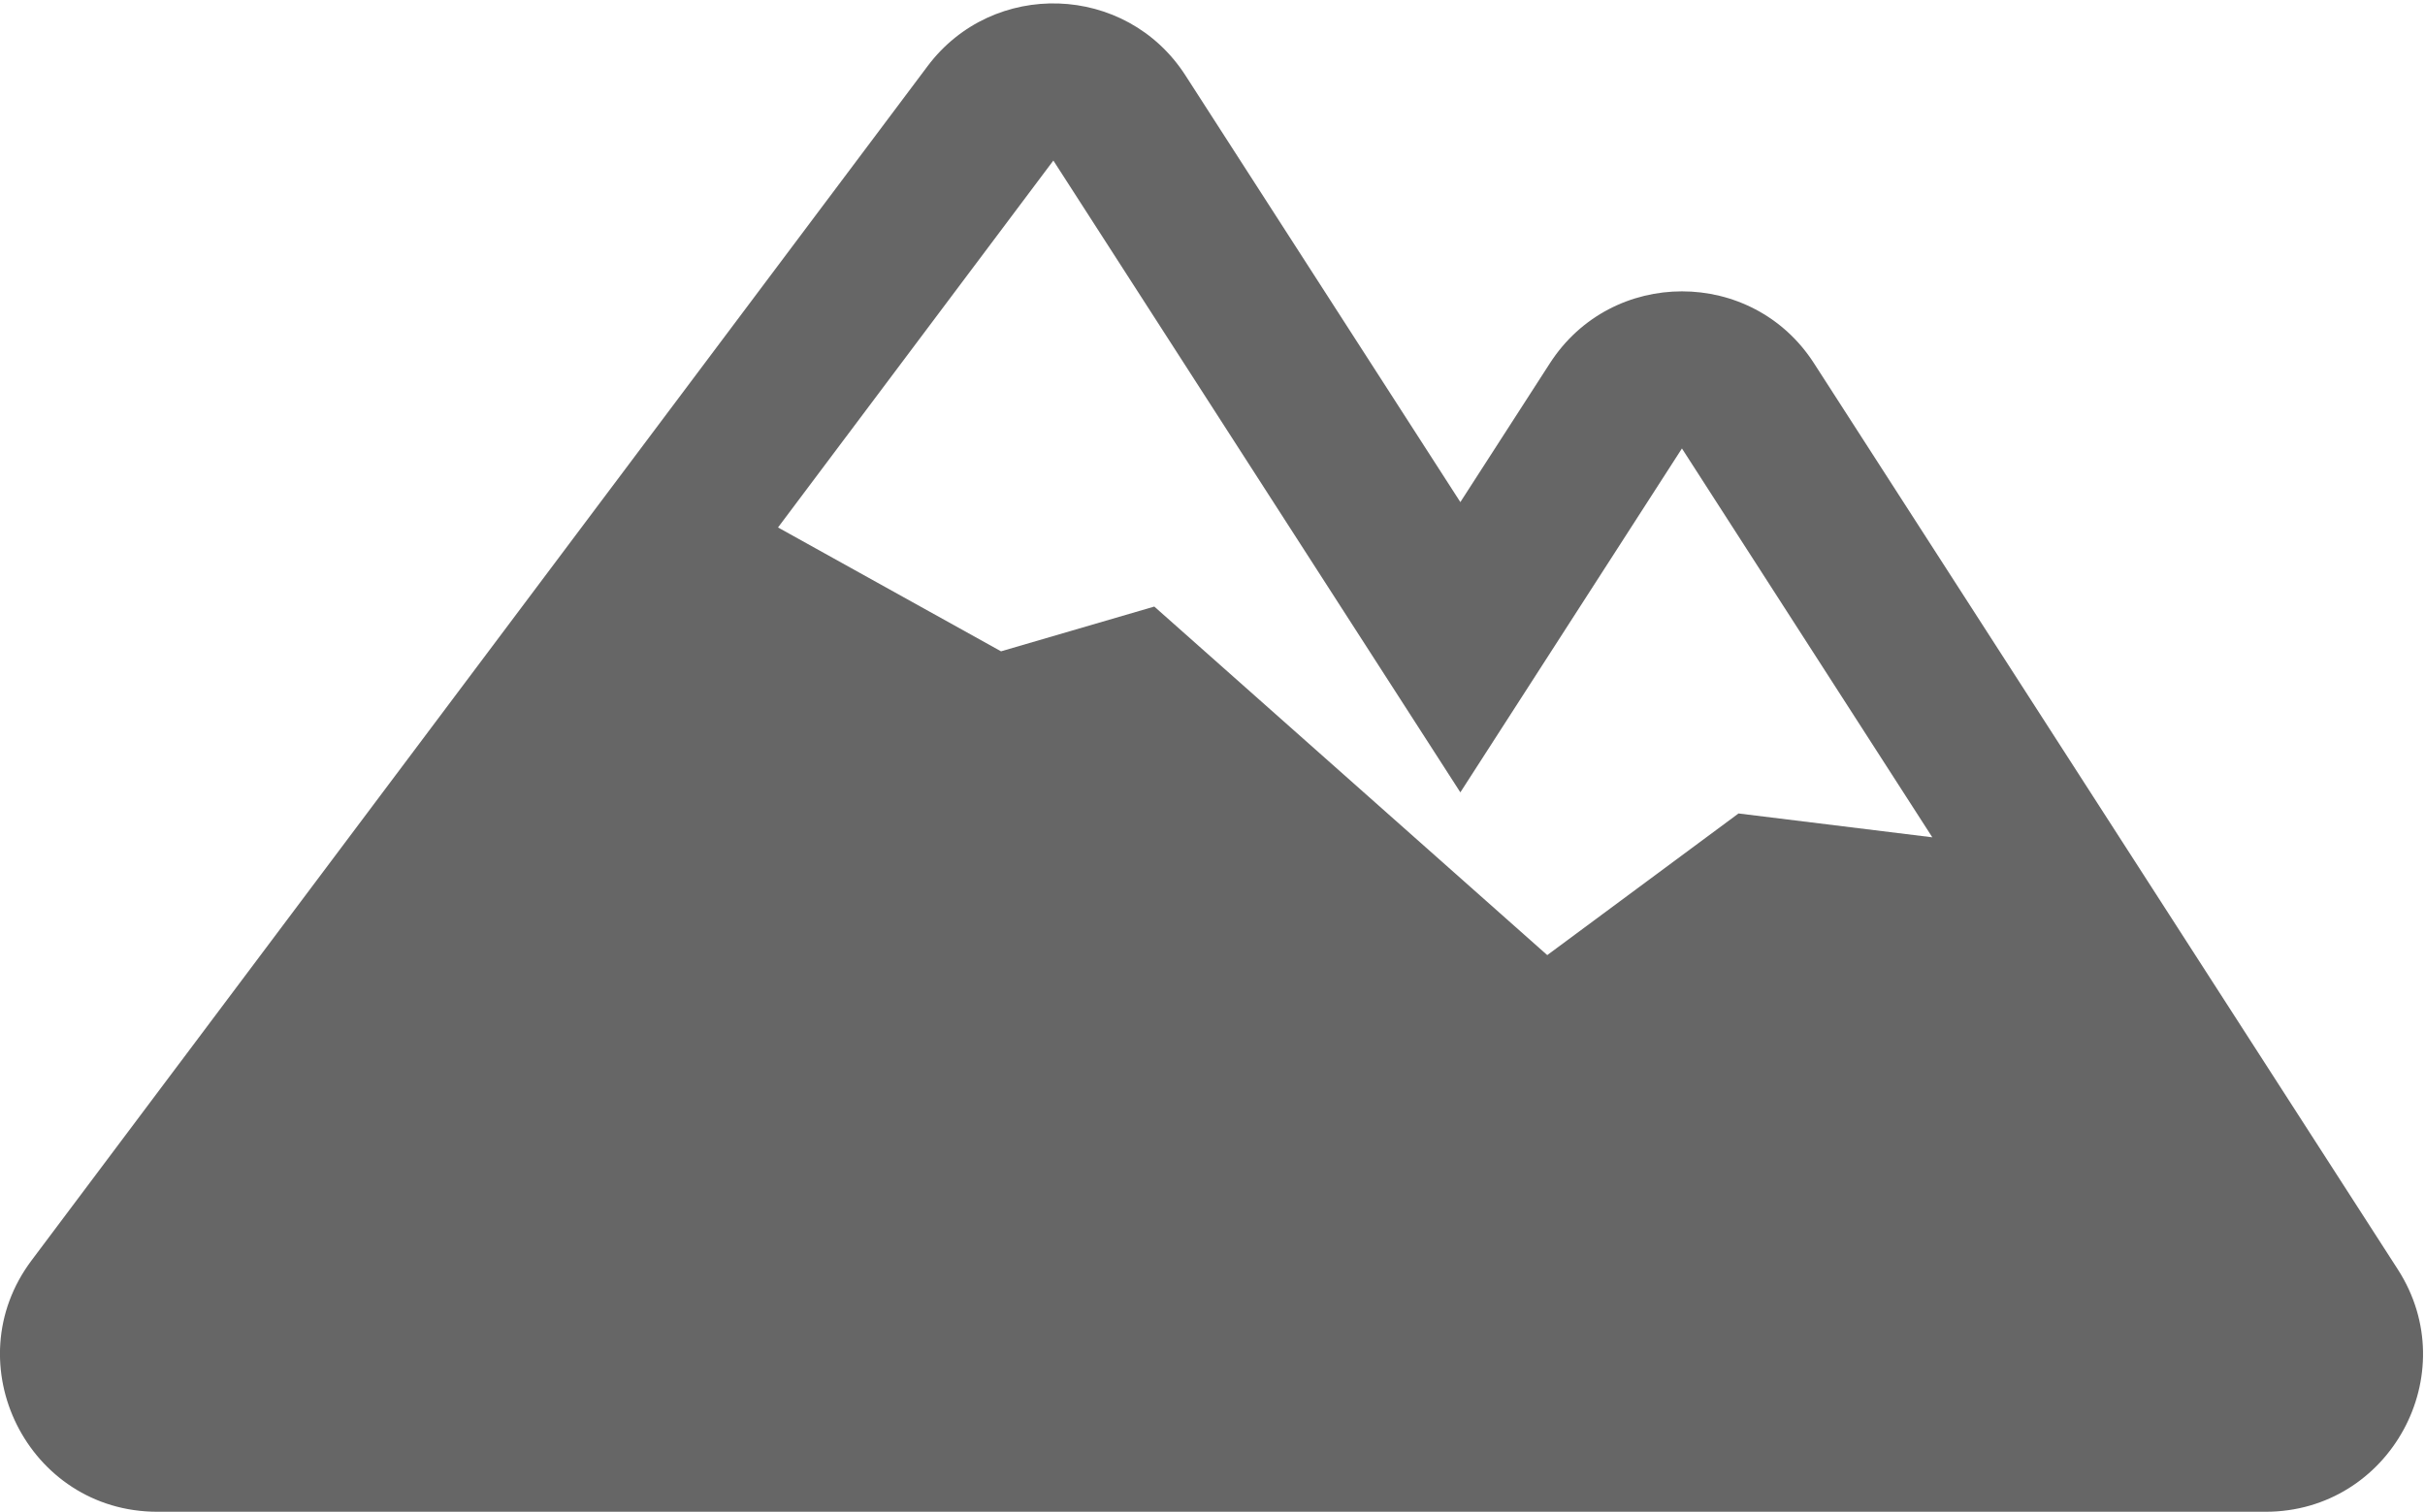 <?xml version="1.0" encoding="utf-8"?>
<!-- Generator: Adobe Illustrator 15.1.0, SVG Export Plug-In . SVG Version: 6.00 Build 0)  -->
<!DOCTYPE svg PUBLIC "-//W3C//DTD SVG 1.1//EN" "http://www.w3.org/Graphics/SVG/1.1/DTD/svg11.dtd">
<svg version="1.1" id="Layer_1" xmlns="http://www.w3.org/2000/svg" xmlns:xlink="http://www.w3.org/1999/xlink" x="0px" y="0px"
	 width="24px" height="14.964px" viewBox="0 0 24 14.964" enable-background="new 0 0 24 14.964" xml:space="preserve">
<g>
	<defs>
		<rect id="SVGID_1_" width="24" height="24.056"/>
	</defs>
	<clipPath id="SVGID_2_">
		<use xlink:href="#SVGID_1_"  overflow="visible"/>
	</clipPath>
	<path clip-path="url(#SVGID_2_)" fill="#666666" d="M23.731,12.565l-5.778-8.969c-0.611-0.95-2.003-0.949-2.614,0l-0.886,1.374
		l-2.721-4.224c-0.588-0.913-1.905-0.954-2.552-0.091L0.313,12.475c-0.768,1.022-0.037,2.489,1.244,2.489h20.866
		C23.652,14.964,24.397,13.6,23.731,12.565 M17.206,8.052l-1.893,1.402l-3.889-3.45L9.907,6.447L7.7,5.221l2.725-3.632l4.028,6.254
		l2.193-3.404l2.478,3.849L17.206,8.052z"/>
</g>
</svg>
